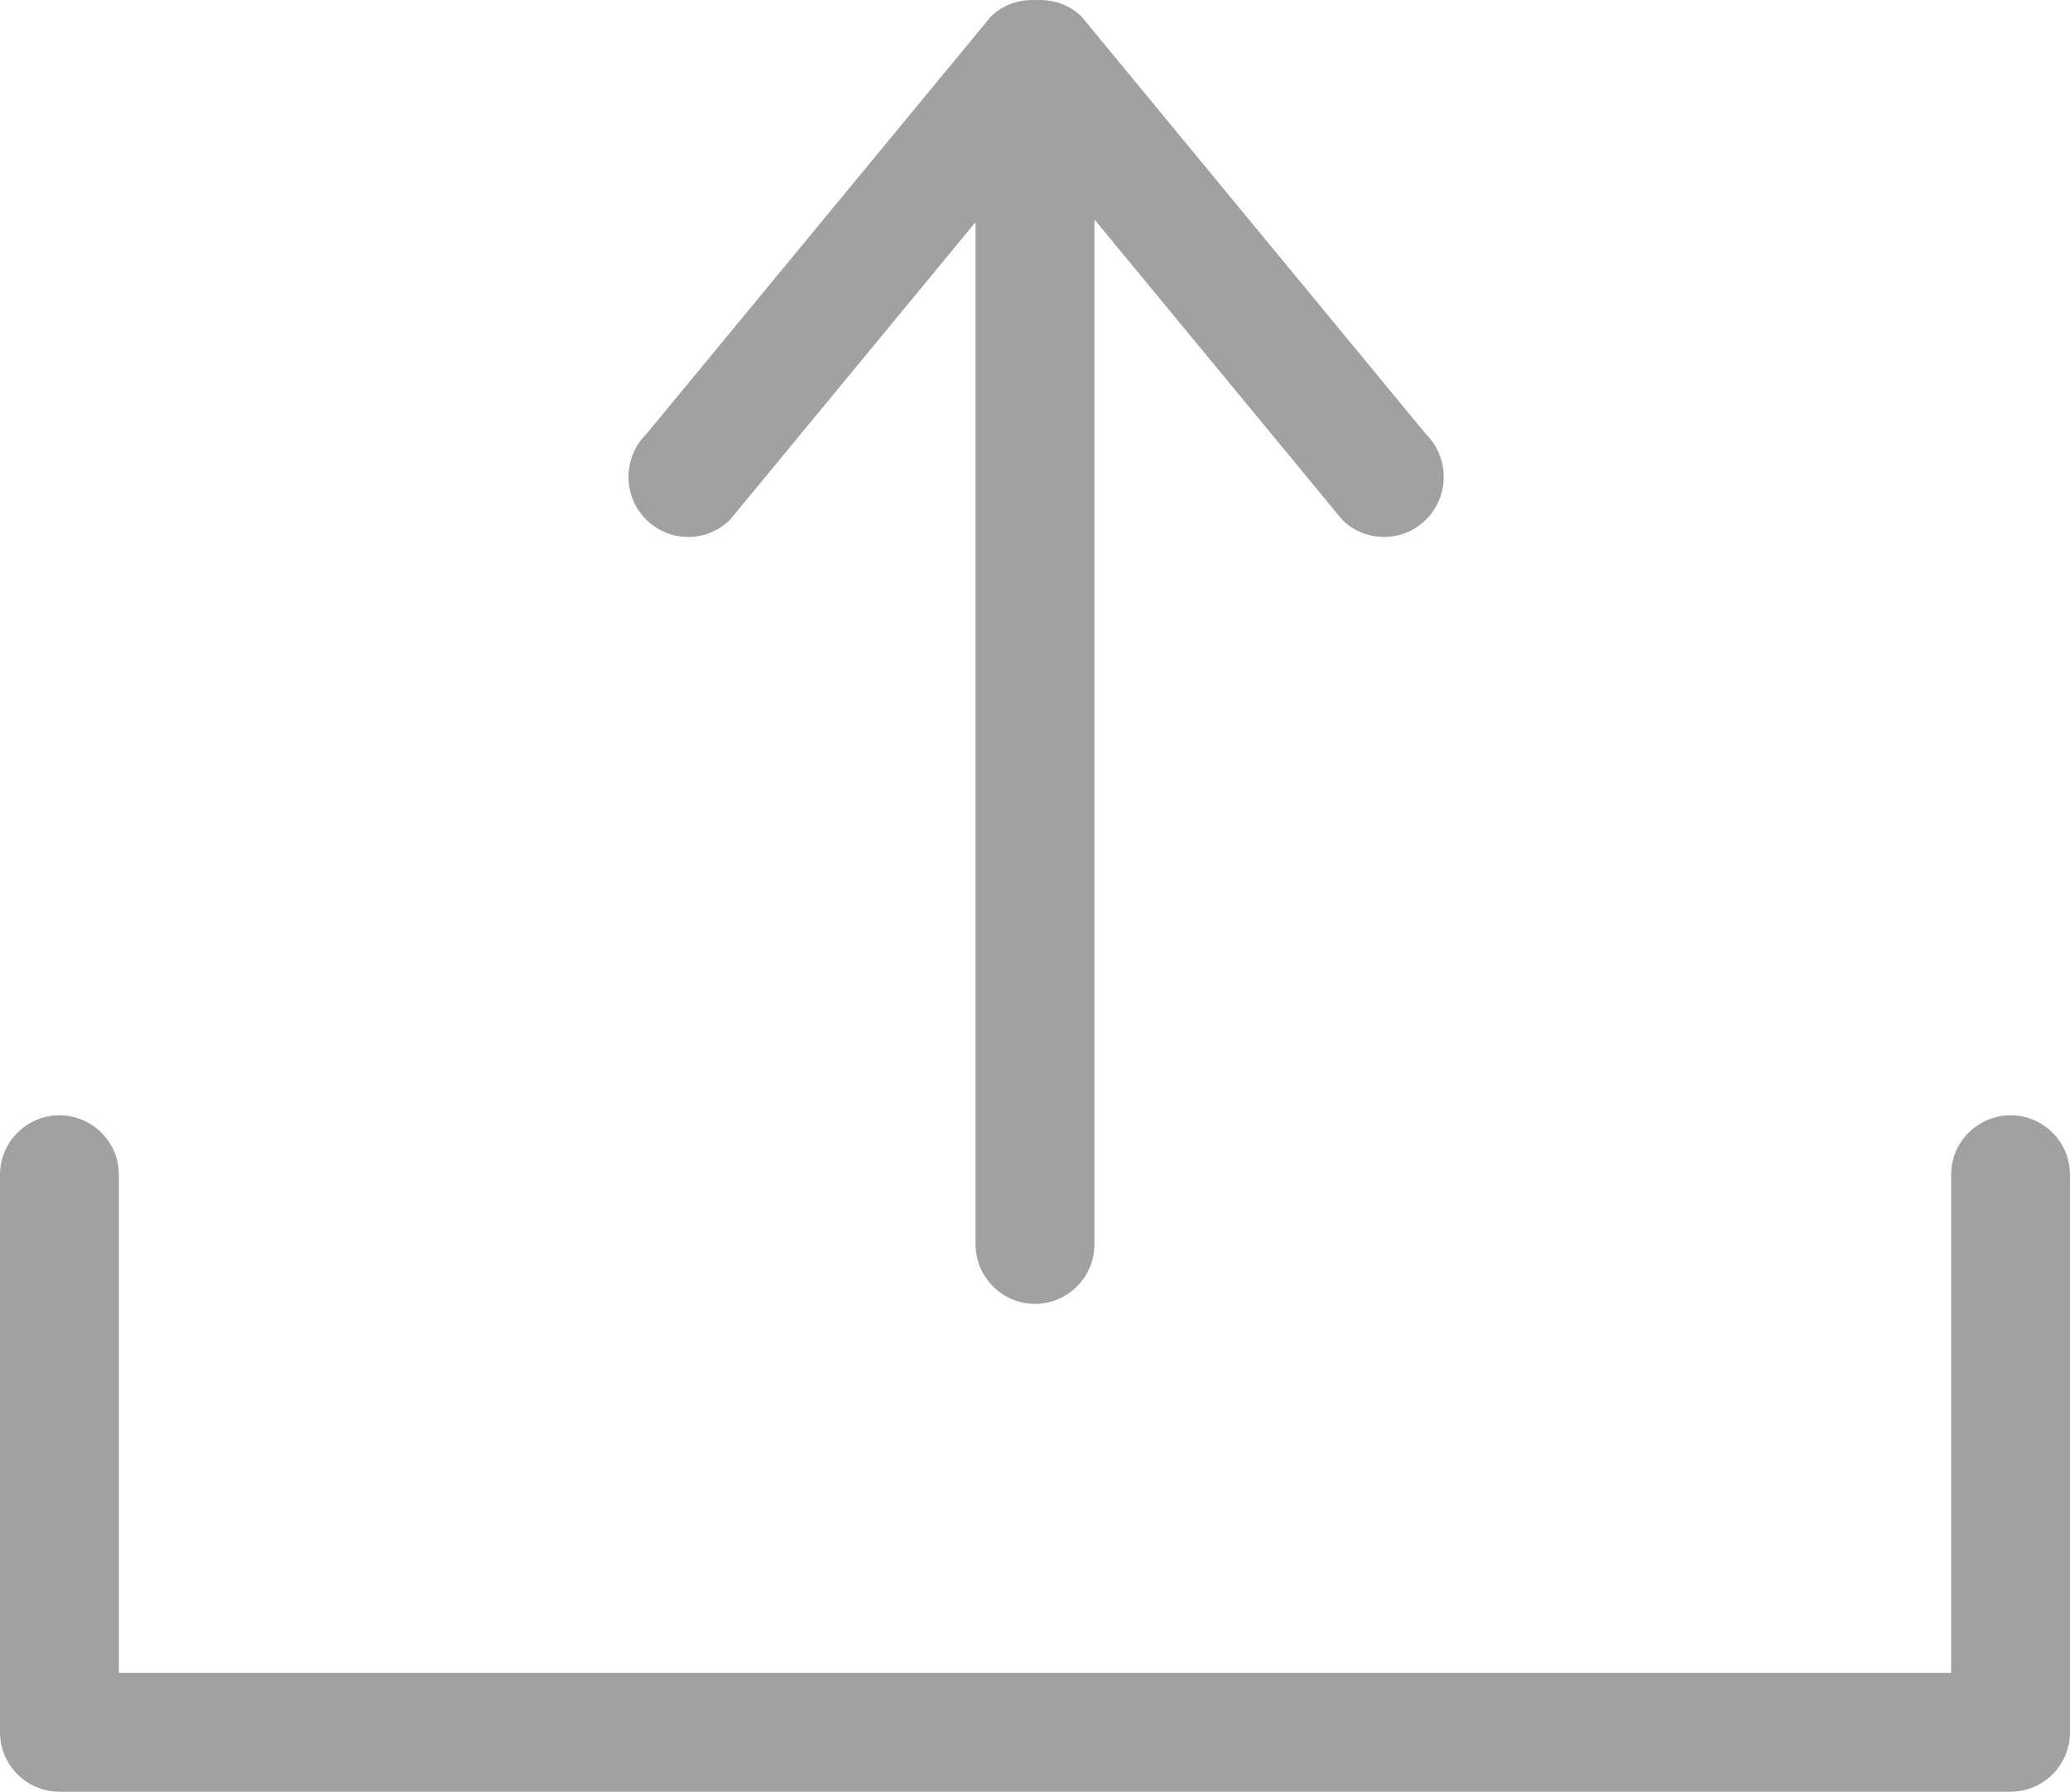 <?xml version="1.0" encoding="utf-8"?>
<!-- Generator: Adobe Illustrator 16.0.2, SVG Export Plug-In . SVG Version: 6.00 Build 0)  -->
<!DOCTYPE svg PUBLIC "-//W3C//DTD SVG 1.1//EN" "http://www.w3.org/Graphics/SVG/1.1/DTD/svg11.dtd">
<svg version="1.1" id="Capa_1" xmlns="http://www.w3.org/2000/svg" xmlns:xlink="http://www.w3.org/1999/xlink" x="0px" y="0px"
	 width="606px" height="524.47px" viewBox="3 41.766 606 524.47" enable-background="new 3 41.766 606 524.47" xml:space="preserve"
	>
<g>
	<path fill="#A1A1A1" d="M204.47,198.943c4.624,0,8.972-1.792,12.261-5.049l71.869-87.115v299.215c0,9.616,7.806,17.439,17.4,17.439
		c9.595,0,17.4-7.823,17.4-17.439V106.006l72.521,87.887c3.289,3.258,7.639,5.05,12.263,5.05c4.668,0,9.058-1.827,12.357-5.145
		c6.818-6.854,6.818-18.005,0-24.858l-0.188-0.207L319.629,46.629c-3.396-3.357-8.147-5.093-13.128-4.839l-0.154,0.008l-0.153-0.008
		c-4.991-0.251-9.733,1.482-13.13,4.84L192.21,168.841l-0.099,0.099c-6.819,6.854-6.819,18.005,0,24.858
		C195.412,197.116,199.801,198.943,204.47,198.943z"/>
	<path fill="#A1A1A1" d="M591.6,368.234c-9.594,0-17.398,7.806-17.398,17.399v145.8H37.8v-145.8c0-9.594-7.806-17.399-17.4-17.399
		S3,376.04,3,385.635v163.2c0,9.595,7.806,17.4,17.4,17.4h571.2c9.595,0,17.4-7.806,17.4-17.4v-163.2
		C609,376.04,601.194,368.234,591.6,368.234z"/>
</g>
</svg>

